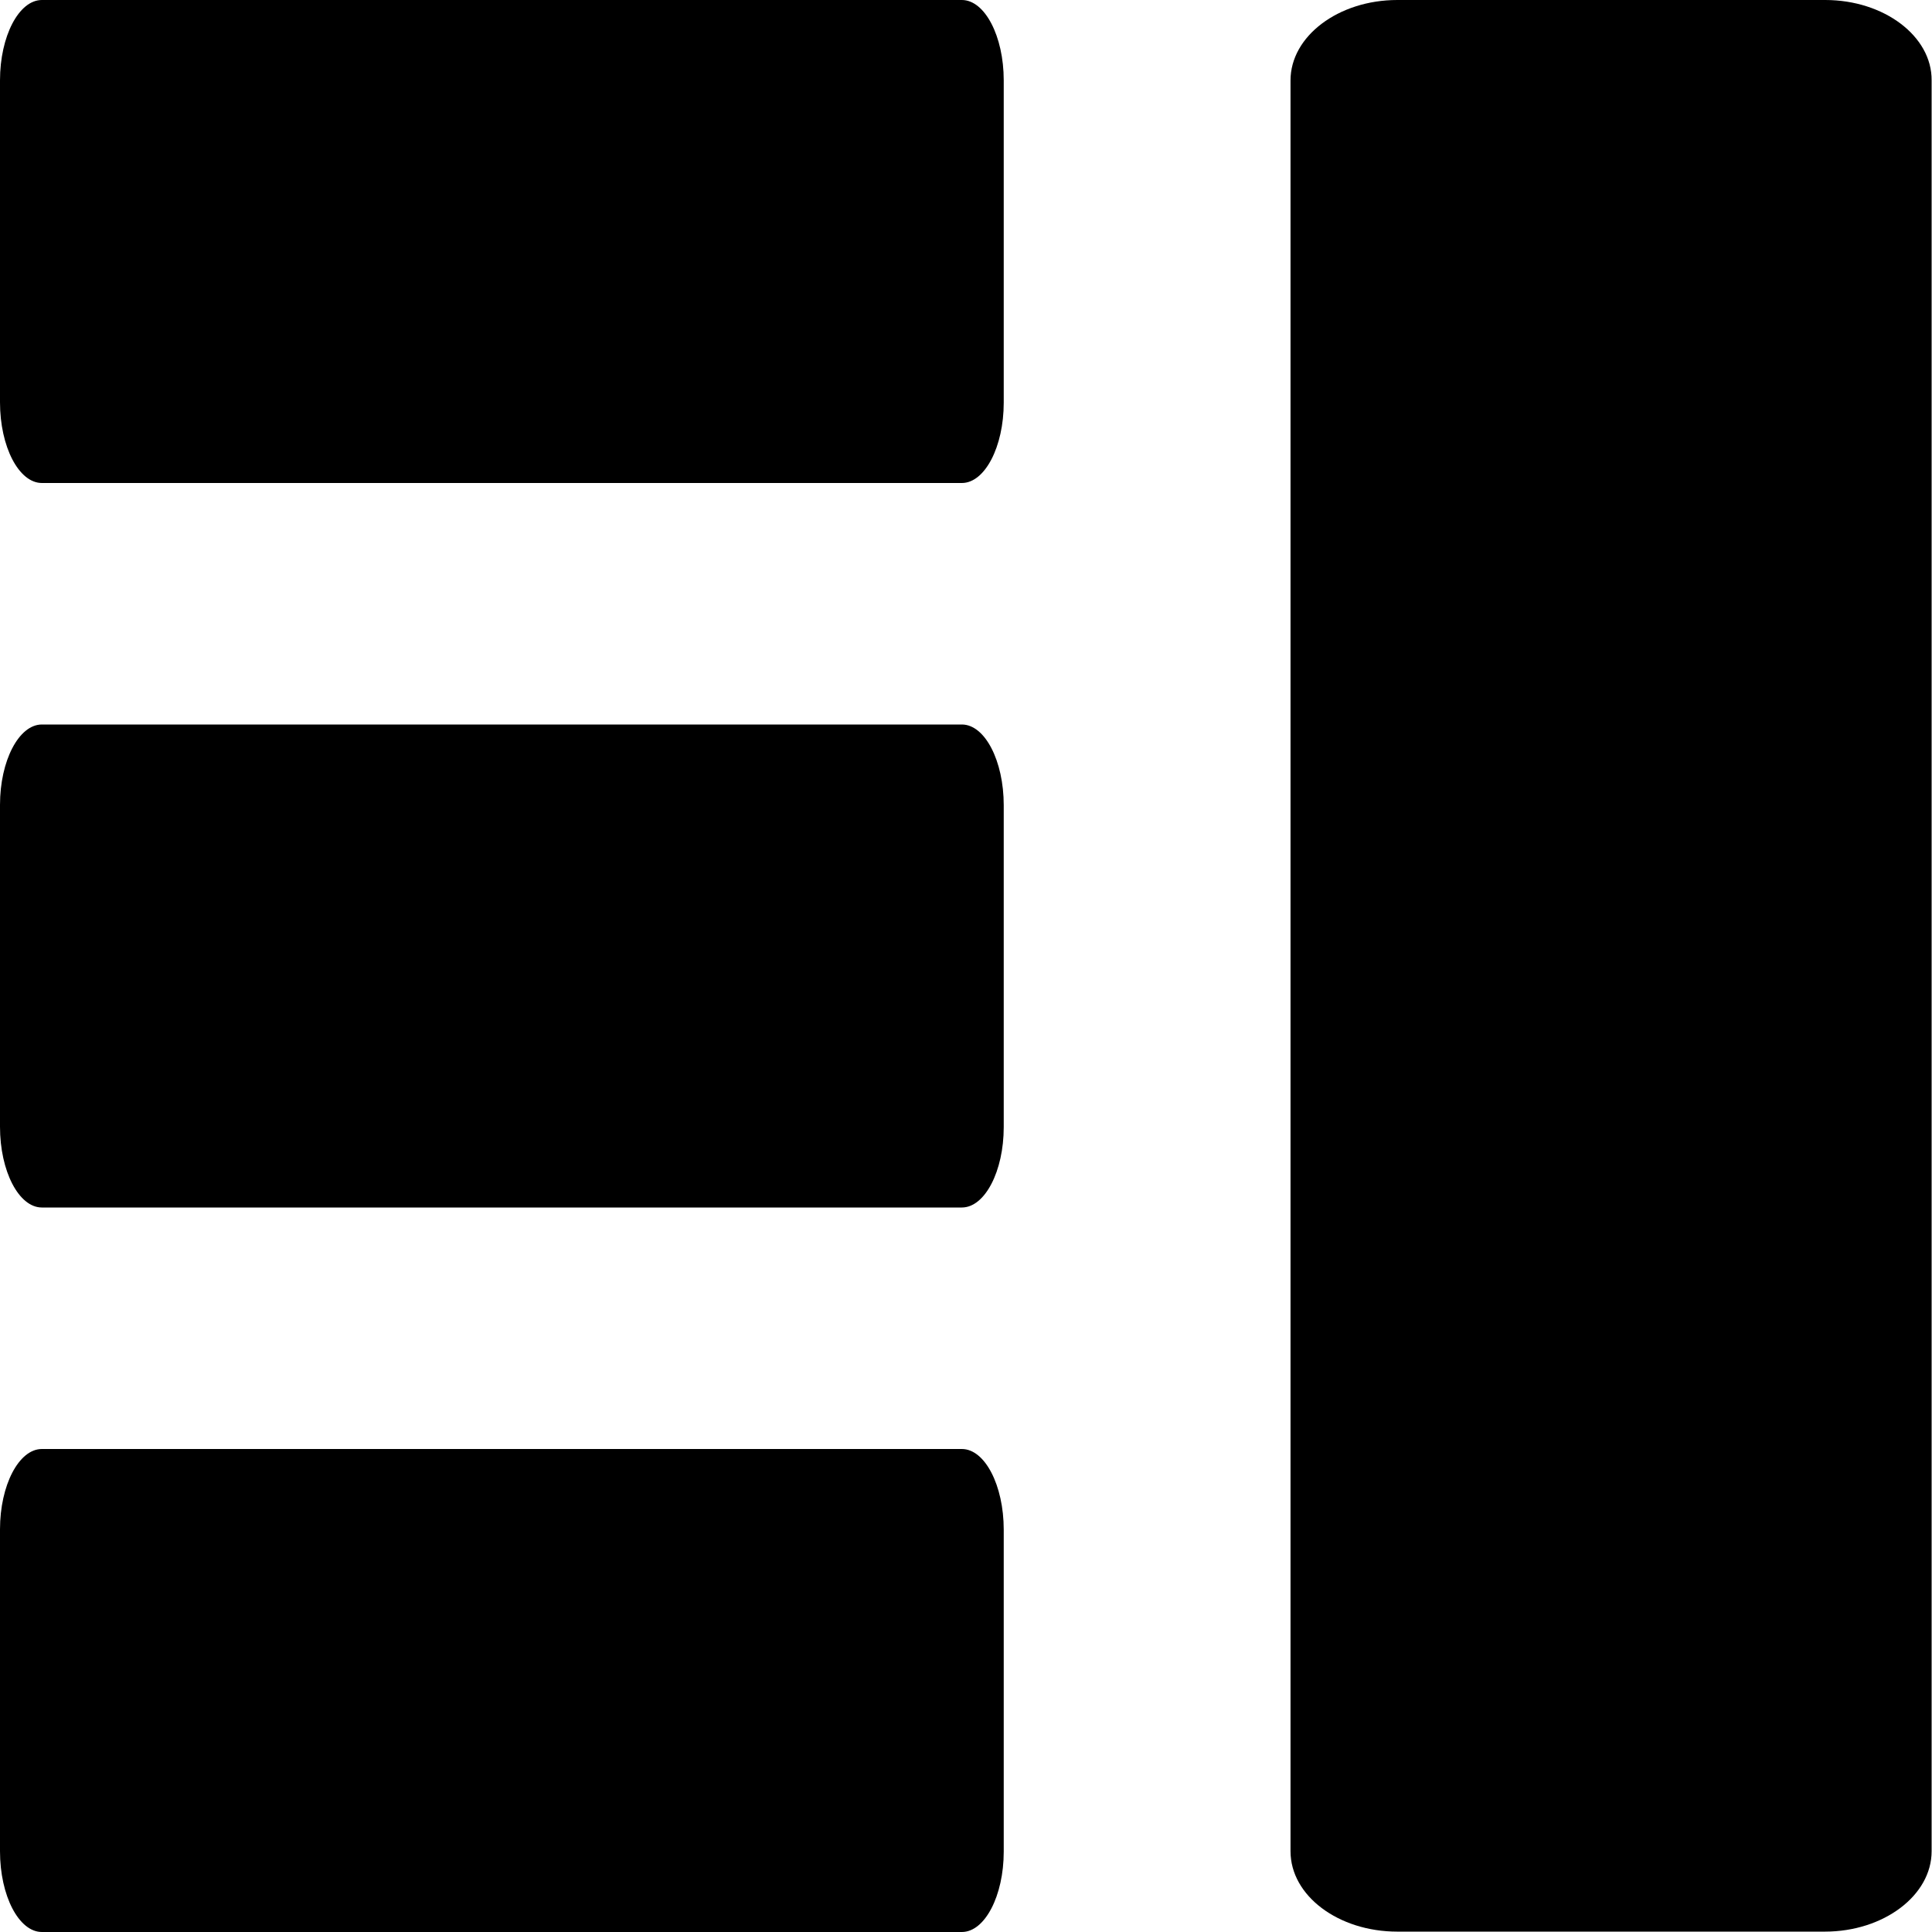 <?xml version="1.0" encoding="utf-8"?>
<!-- Generator: Adobe Illustrator 25.1.0, SVG Export Plug-In . SVG Version: 6.00 Build 0)  -->
<svg version="1.1" id="Layer_1" xmlns="http://www.w3.org/2000/svg" xmlns:xlink="http://www.w3.org/1999/xlink" x="0px" y="0px"
	 viewBox="0 0 512 512" style="enable-background:new 0 0 512 512;" xml:space="preserve">
<path d="M254.9,384H11.1C5,384,0,393.6,0,405.3v85.3C0,502.4,5,512,11.1,512h243.8c6.1,0,11.1-9.6,11.1-21.3v-85.3
	C266,393.6,261,384,254.9,384z"/>
<path d="M342,21.3v469.3c0,11.8,12.7,21.3,28.3,21.3h113.3c15.6,0,28.3-9.6,28.3-21.3V21.3C512,9.6,499.3,0,483.7,0H370.3
	C354.7,0,342,9.6,342,21.3z"/>
<path d="M254.9,0H11.1C5,0,0,9.6,0,21.3v85.3C0,118.4,5,128,11.1,128h243.8c6.1,0,11.1-9.6,11.1-21.3V21.3C266,9.6,261,0,254.9,0z"
	/>
<path d="M254.9,192H11.1C5,192,0,201.6,0,213.3v85.3C0,310.4,5,320,11.1,320h243.8c6.1,0,11.1-9.6,11.1-21.3v-85.3
	C266,201.6,261,192,254.9,192z"/>
</svg>
